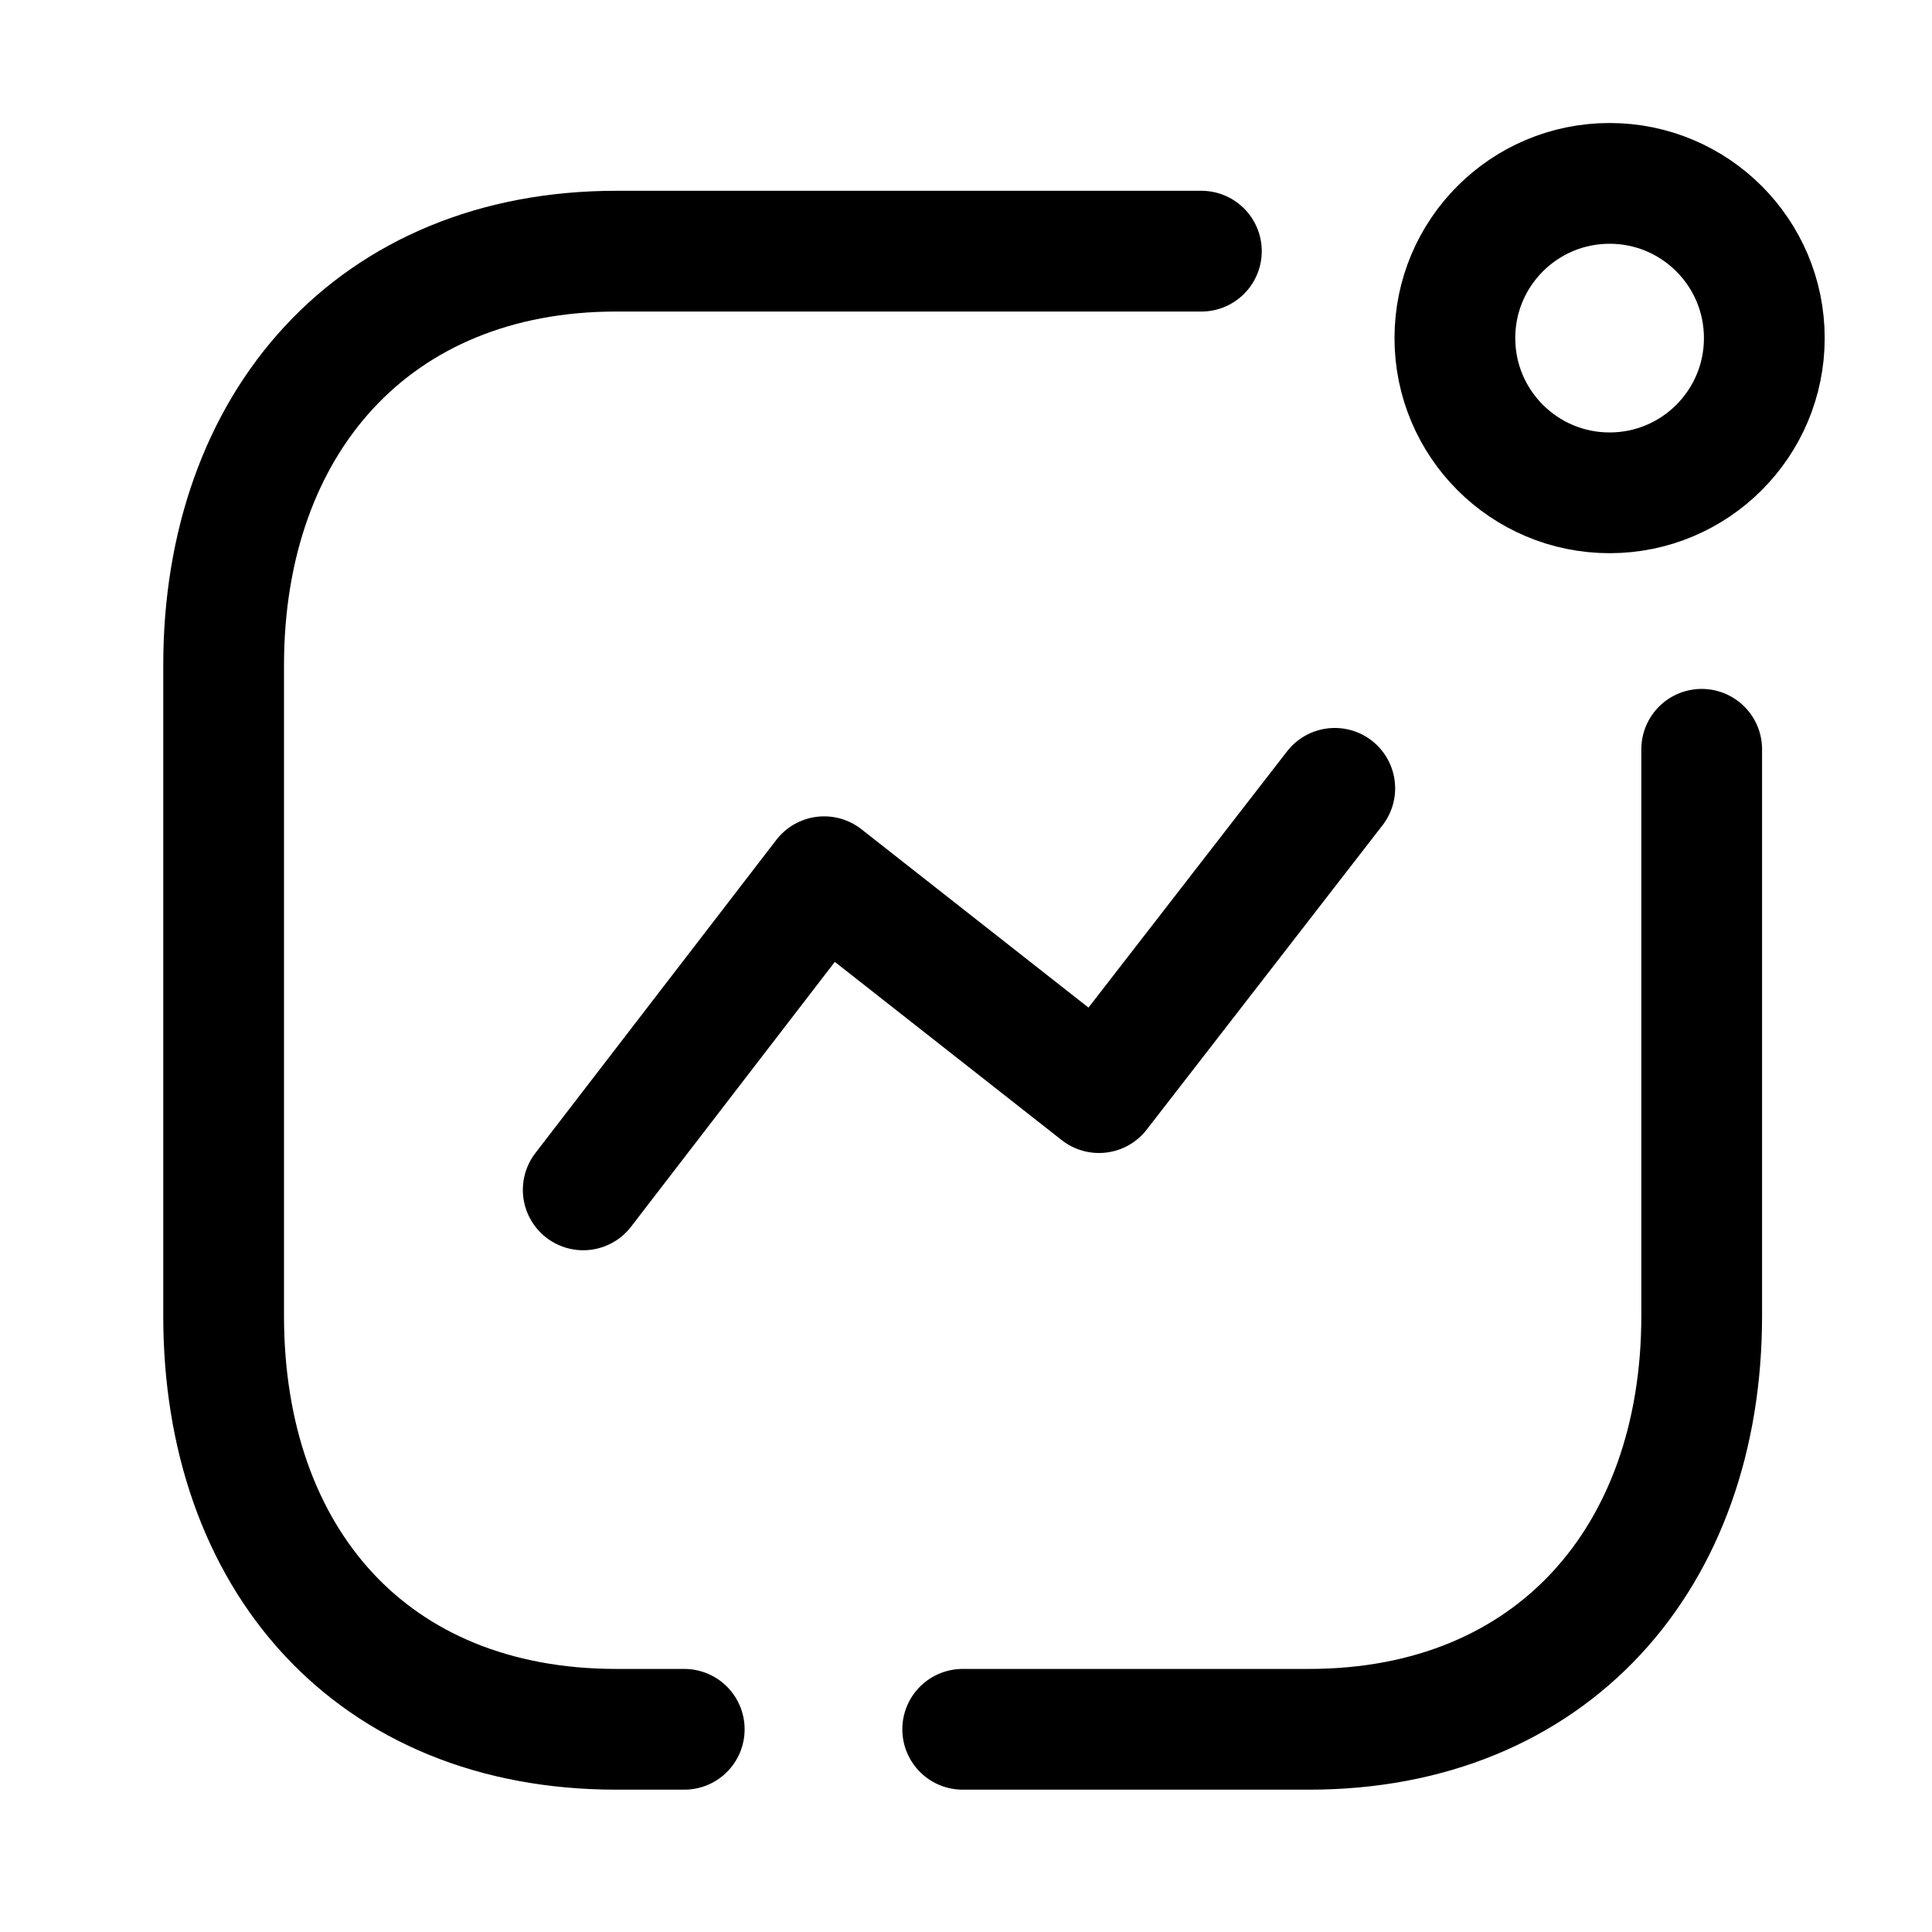 <svg width="24" height="24" viewBox="0 0 24 24" fill="none" xmlns="http://www.w3.org/2000/svg">
<path d="M7.245 14.781L10.238 10.891L13.652 13.573L16.581 9.793" stroke="black" stroke-width="1.5" stroke-linecap="round" stroke-linejoin="round"/>
<circle cx="19.995" cy="4.2" r="1.922" stroke="black" stroke-width="1.5" stroke-linecap="round" stroke-linejoin="round"/>
<path d="M14.924 3.12H7.657C4.645 3.12 2.778 5.253 2.778 8.264V16.347C2.778 19.358 4.609 21.482 7.657 21.482H8.5" stroke="black" stroke-width="1.5" stroke-linecap="round" stroke-linejoin="round"/>
<path d="M21.139 9.308V16.347C21.139 19.358 19.272 21.482 16.261 21.482H11.959" stroke="black" stroke-width="1.5" stroke-linecap="round" stroke-linejoin="round"/>
</svg>